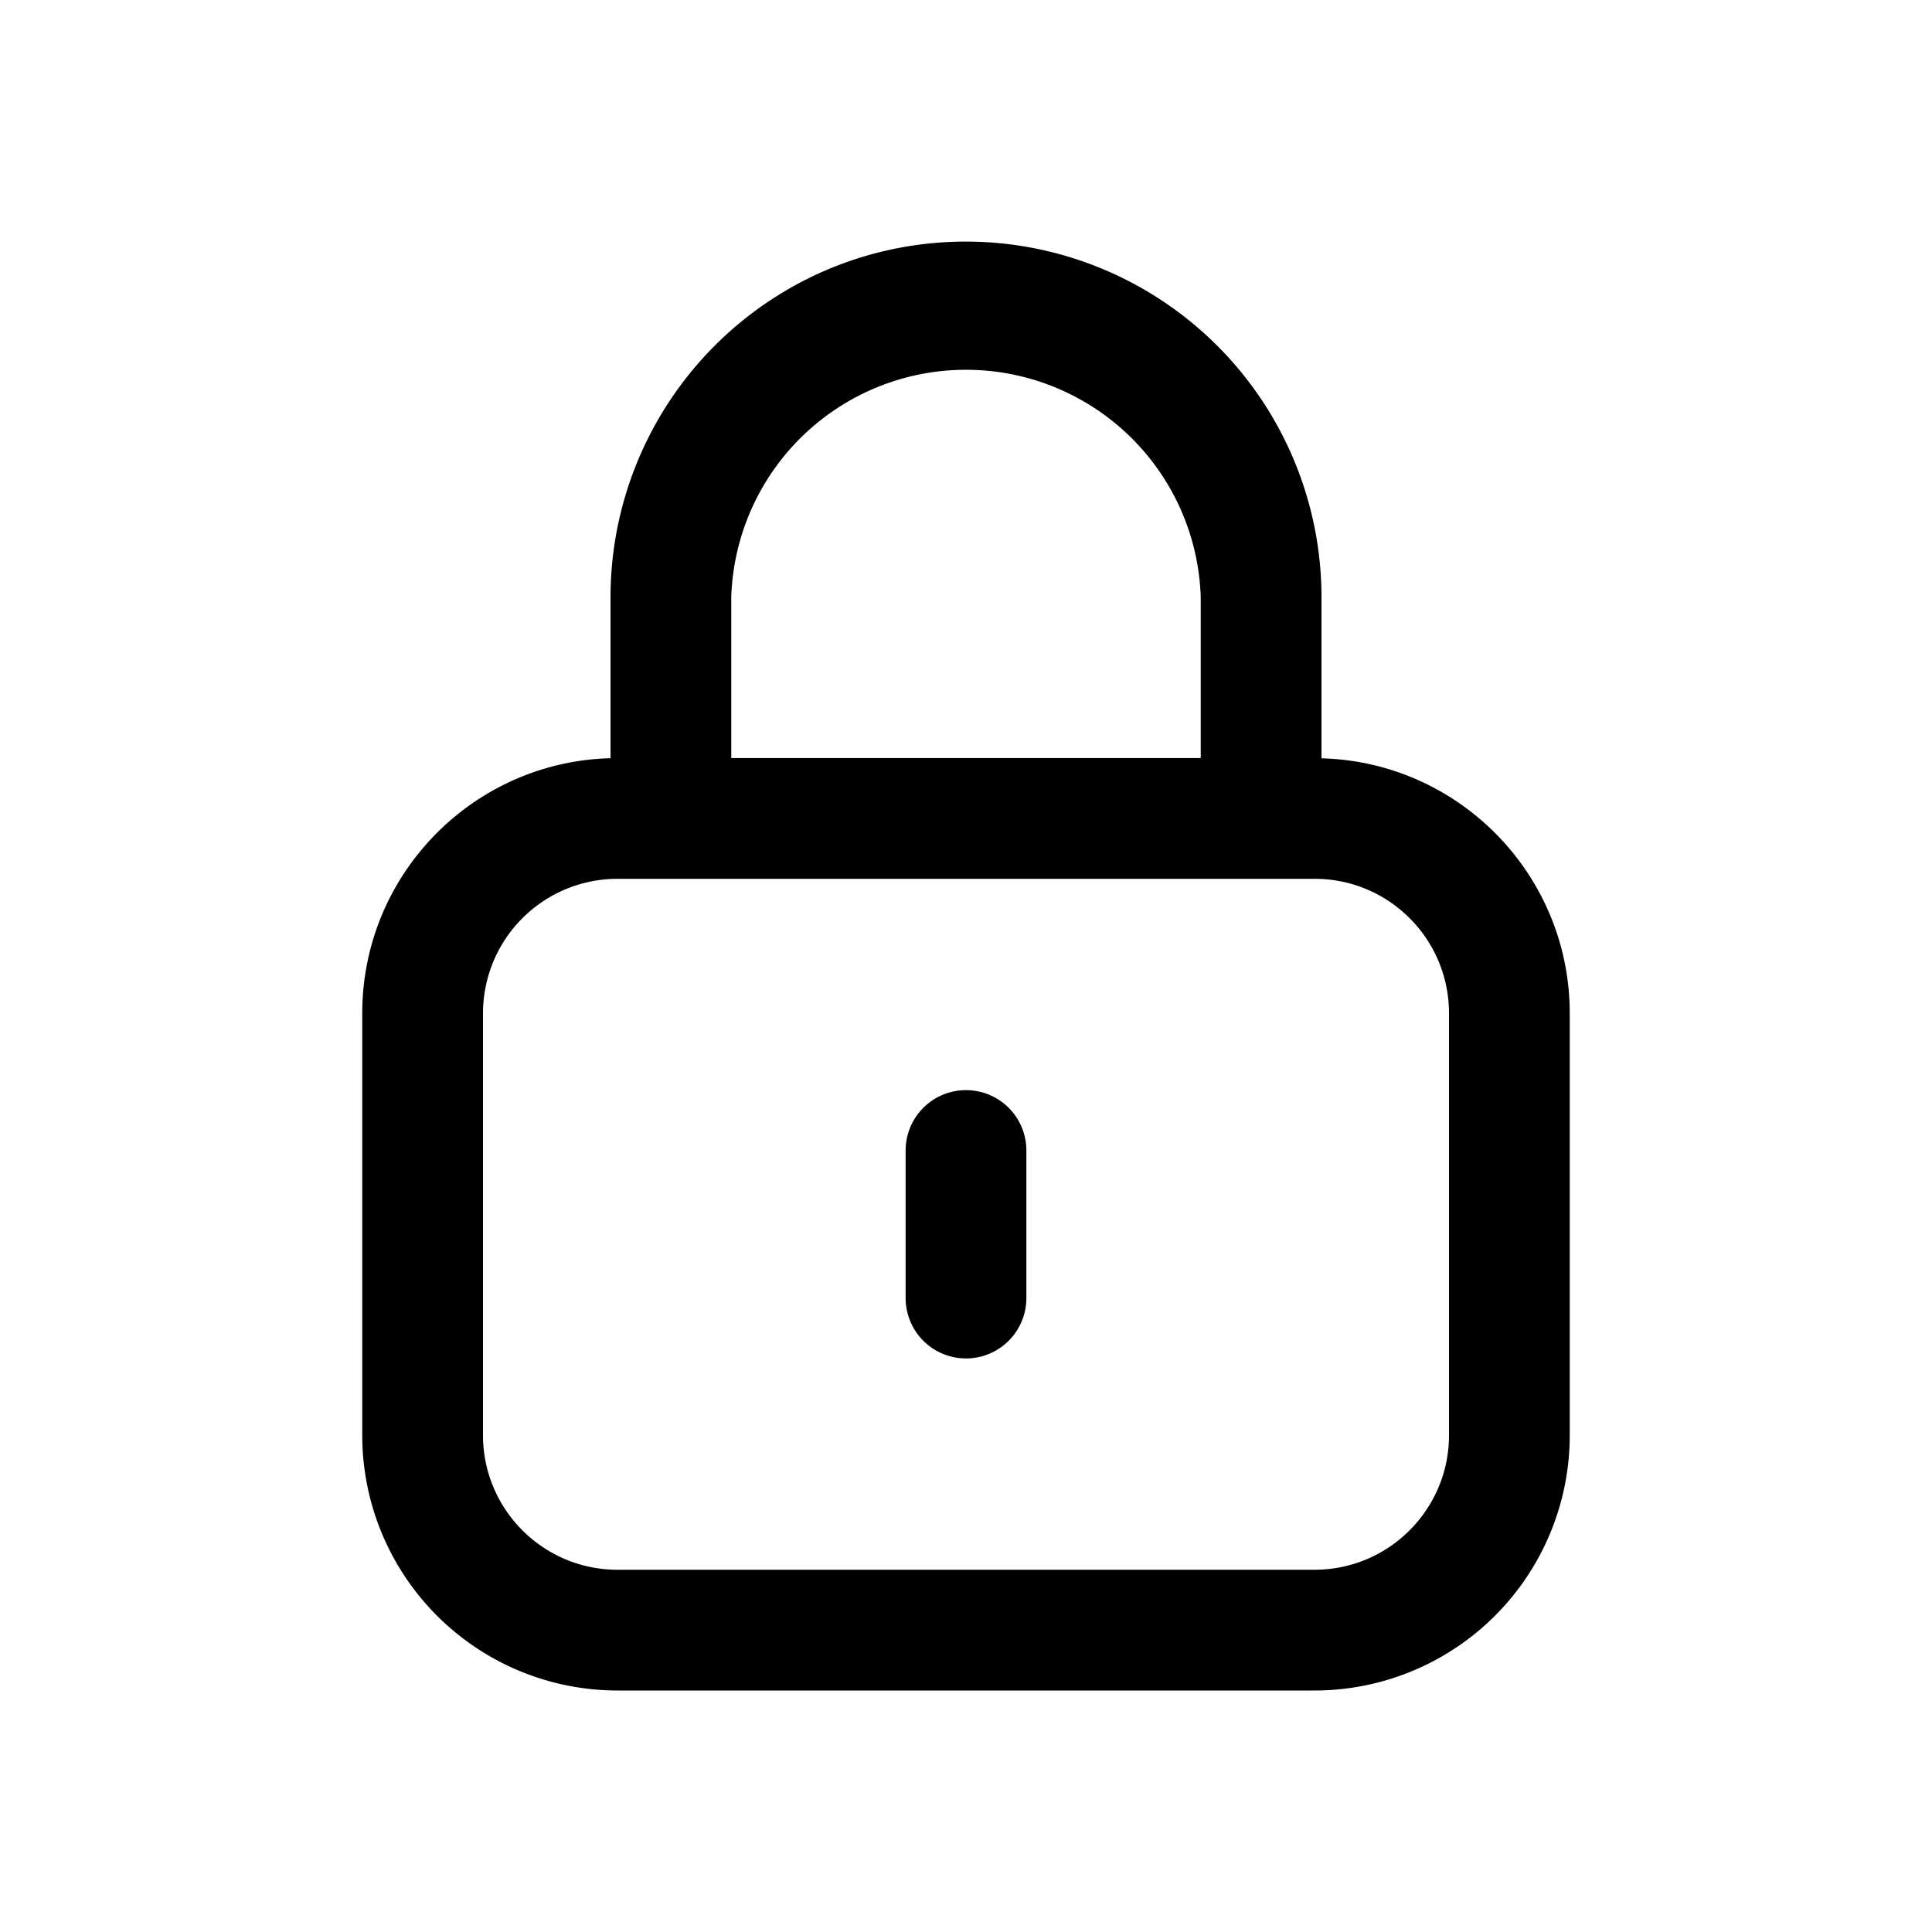 <svg xmlns="http://www.w3.org/2000/svg" width="16" height="16" fill="none" class="persona-icon" viewBox="0 0 16 16"><path fill="currentColor" fill-rule="evenodd" d="M6.873 2.224a2.946 2.946 0 0 1 4.071 2.72V6.28c1.141.03 2.056.965 2.056 2.113v3.494A2.114 2.114 0 0 1 10.886 14H5.114A2.114 2.114 0 0 1 3 11.886V8.392c0-1.148.915-2.083 2.056-2.113V4.944a2.95 2.95 0 0 1 1.817-2.72m3.071 4.054V4.945a1.945 1.945 0 0 0-3.888 0v1.333zm-4.839 1A1.114 1.114 0 0 0 4 8.392v3.494C4 12.501 4.499 13 5.114 13h5.772c.615 0 1.114-.499 1.114-1.114V8.392c0-.613-.494-1.11-1.105-1.114zM8 9.028a.5.5 0 0 1 .5.5v1.222a.5.5 0 1 1-1 0V9.528a.5.5 0 0 1 .5-.5" clip-rule="evenodd"/></svg>